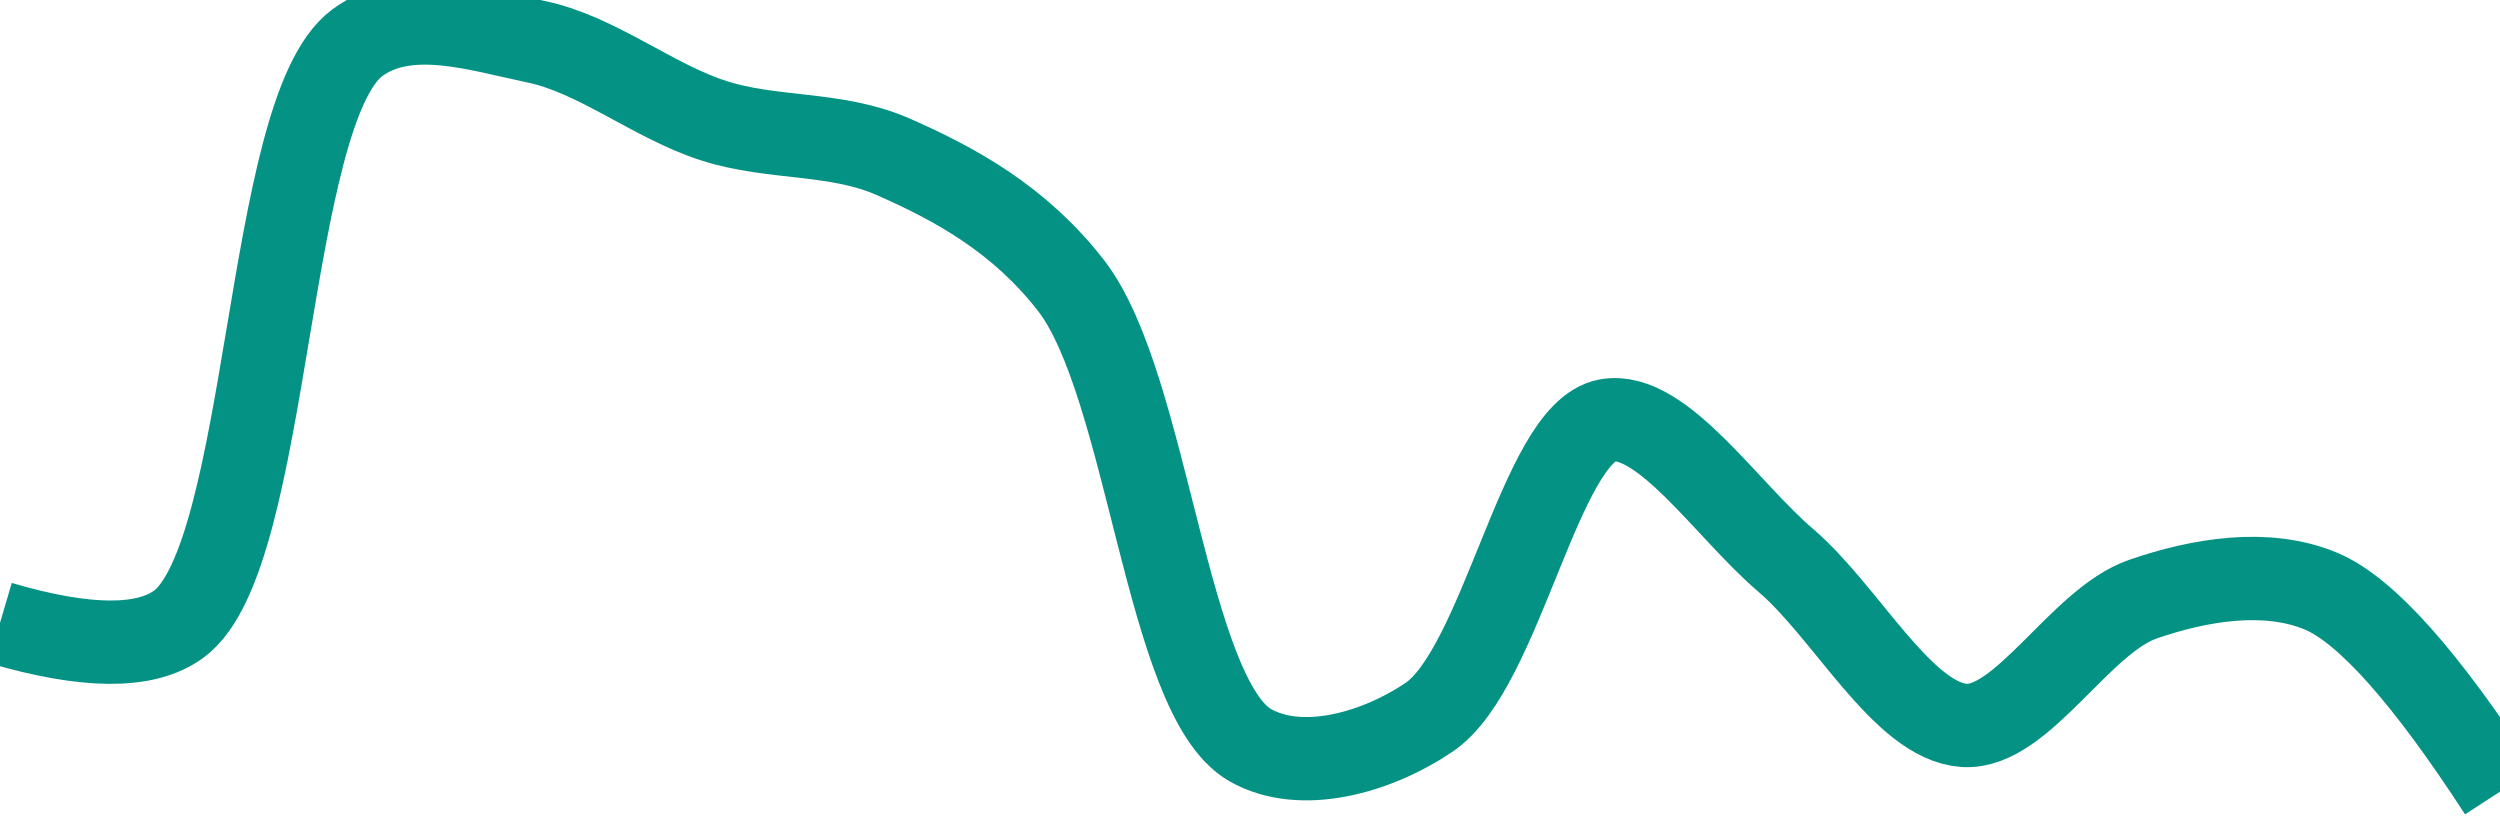 <svg class="main-svg" xmlns="http://www.w3.org/2000/svg" xmlns:xlink="http://www.w3.org/1999/xlink" width="60" height="20" style="" viewBox="0 0 60 20"><rect x="0" y="0" width="60" height="20" style="fill: rgb(0, 0, 0); fill-opacity: 0;"/><defs id="defs-2d9eb7"><g class="clips"><clipPath id="clip2d9eb7xyplot" class="plotclip"><rect width="60" height="20"/></clipPath><clipPath class="axesclip" id="clip2d9eb7x"><rect x="0" y="0" width="60" height="20"/></clipPath><clipPath class="axesclip" id="clip2d9eb7y"><rect x="0" y="0" width="60" height="20"/></clipPath><clipPath class="axesclip" id="clip2d9eb7xy"><rect x="0" y="0" width="60" height="20"/></clipPath></g><g class="gradients"/><g class="patterns"/></defs><g class="bglayer"><rect class="bg" x="0" y="0" width="60" height="20" style="fill: rgb(0, 0, 0); fill-opacity: 0; stroke-width: 0;"/></g><g class="layer-below"><g class="imagelayer"/><g class="shapelayer"/></g><g class="cartesianlayer"><g class="subplot xy"><g class="layer-subplot"><g class="shapelayer"/><g class="imagelayer"/></g><g class="minor-gridlayer"><g class="x"/><g class="y"/></g><g class="gridlayer"><g class="x"/><g class="y"/></g><g class="zerolinelayer"/><g class="layer-between"><g class="shapelayer"/><g class="imagelayer"/></g><path class="xlines-below"/><path class="ylines-below"/><g class="overlines-below"/><g class="xaxislayer-below"/><g class="yaxislayer-below"/><g class="overaxes-below"/><g class="overplot"><g class="xy" transform="" clip-path="url(#clip2d9eb7xyplot)"><g class="scatterlayer mlayer"><g class="trace scatter trace7332da" style="stroke-miterlimit: 2; opacity: 1;"><g class="fills"/><g class="errorbars"/><g class="lines"><path class="js-line" d="M0,14.95Q3.09,15.86 4.29,14.98C6.5,13.36 6.36,2.68 8.57,1.03C9.77,0.14 11.46,0.71 12.86,1C14.32,1.3 15.69,2.44 17.14,2.9C18.54,3.35 20.06,3.16 21.43,3.76C22.93,4.42 24.47,5.26 25.71,6.86C27.56,9.26 27.99,16.72 30,17.88C31.22,18.58 33.03,18.07 34.29,17.22C36.04,16.05 36.96,10.39 38.57,10.09C39.88,9.85 41.45,12.25 42.86,13.45C44.31,14.69 45.67,17.31 47.14,17.41C48.53,17.5 49.92,14.9 51.43,14.38C52.79,13.91 54.4,13.64 55.71,14.19Q57.32,14.87 60,19" style="vector-effect: none; fill: none; stroke: rgb(3, 146, 132); stroke-opacity: 1; stroke-width: 2px; opacity: 1;"/></g><g class="points"/><g class="text"/></g></g></g></g><path class="xlines-above crisp" d="M0,0" style="fill: none;"/><path class="ylines-above crisp" d="M0,0" style="fill: none;"/><g class="overlines-above"/><g class="xaxislayer-above"/><g class="yaxislayer-above"/><g class="overaxes-above"/></g></g><g class="polarlayer"/><g class="smithlayer"/><g class="ternarylayer"/><g class="geolayer"/><g class="funnelarealayer"/><g class="pielayer"/><g class="iciclelayer"/><g class="treemaplayer"/><g class="sunburstlayer"/><g class="glimages"/><defs id="topdefs-2d9eb7"><g class="clips"/></defs><g class="layer-above"><g class="imagelayer"/><g class="shapelayer"/></g><g class="infolayer"><g class="g-gtitle"/></g></svg>